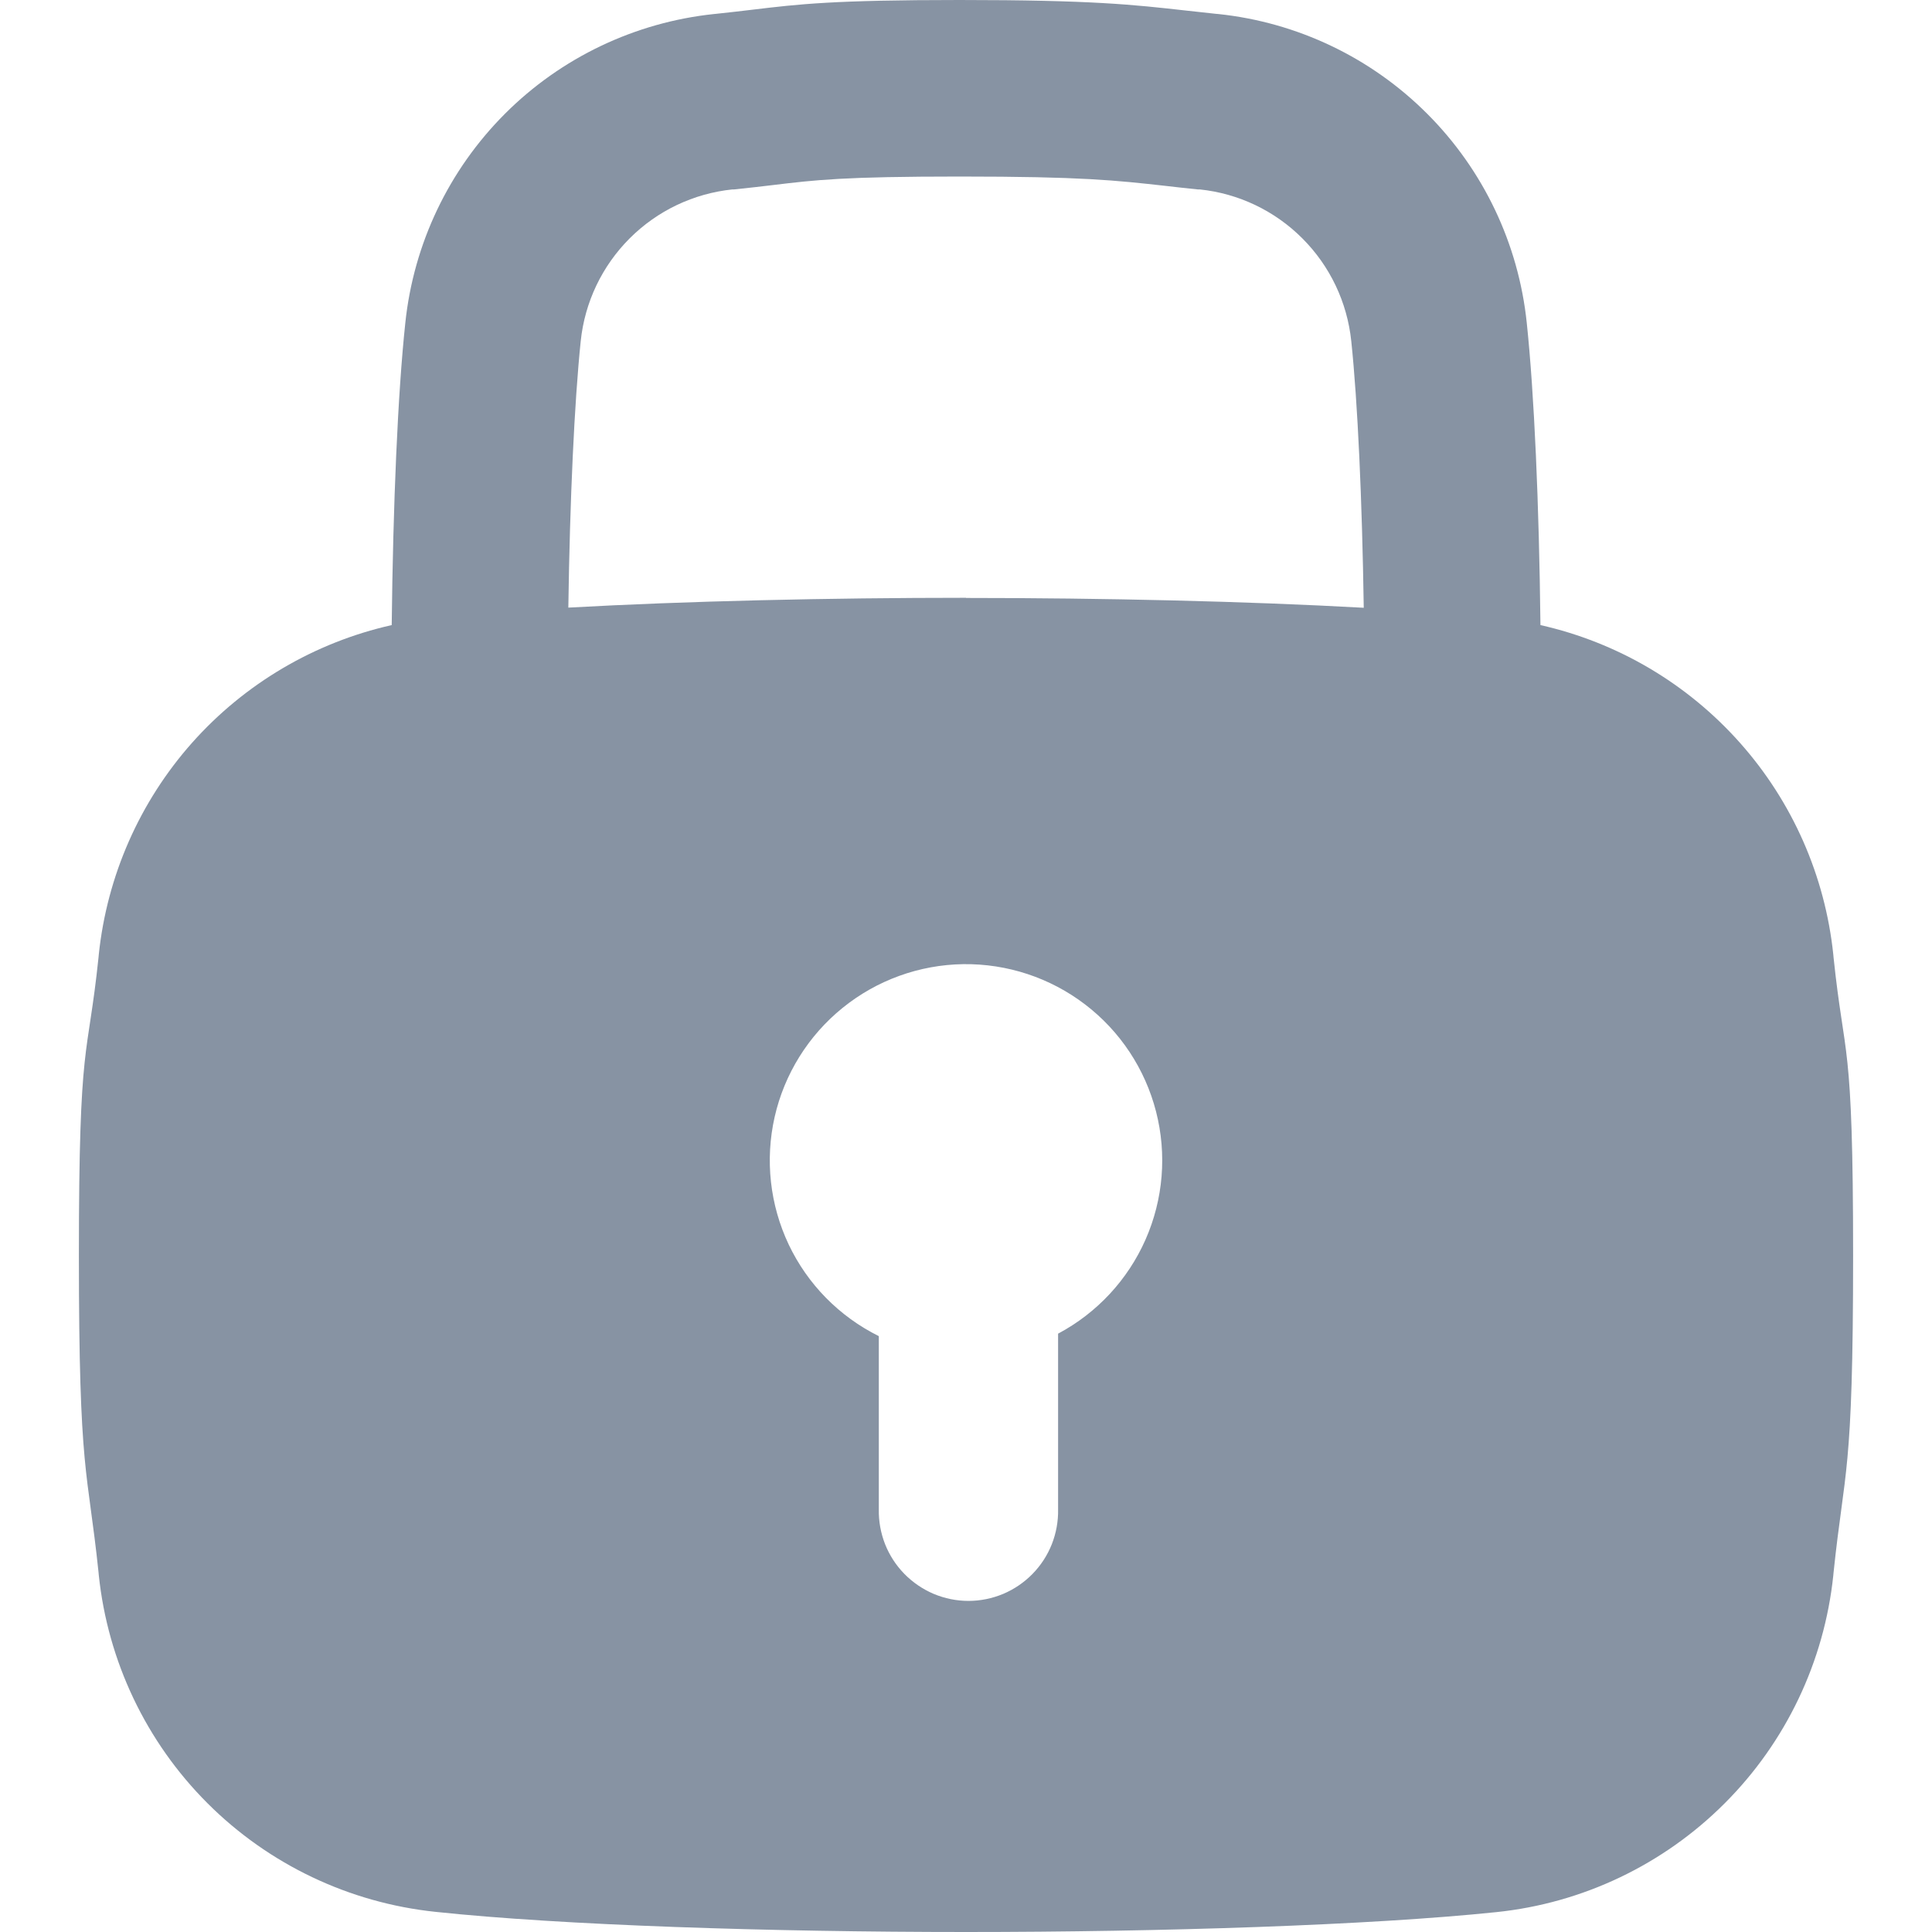 <svg width="24" height="24" viewBox="0 0 24 24" fill="none" xmlns="http://www.w3.org/2000/svg">
<g clip-path="url(#clip0_2043_18690)">
<path d="M22.777 11.892L22.774 11.859C22.672 10.882 22.267 9.961 21.614 9.227C20.961 8.492 20.095 7.981 19.136 7.765C19.119 6.257 19.059 4.894 18.966 4.011C18.864 3.029 18.427 2.111 17.729 1.413C17.031 0.714 16.114 0.277 15.132 0.174L15.107 0.172C14.971 0.158 14.848 0.144 14.732 0.131C14.08 0.058 13.566 0 11.92 0C10.351 0 9.927 0.051 9.342 0.121C9.209 0.137 9.066 0.154 8.893 0.172L8.872 0.174C7.89 0.277 6.972 0.714 6.274 1.412C5.575 2.111 5.138 3.028 5.035 4.011C4.941 4.894 4.883 6.257 4.866 7.765C3.907 7.981 3.04 8.492 2.387 9.226C1.734 9.961 1.329 10.882 1.227 11.859L1.224 11.892C1.088 13.196 0.98 12.847 0.98 15.595C0.98 18.343 1.088 18.23 1.224 19.532L1.227 19.565C1.339 20.637 1.815 21.638 2.577 22.4C3.339 23.162 4.34 23.638 5.412 23.75C6.985 23.917 9.571 24 12 24C14.43 24 17.016 23.917 18.589 23.753C19.66 23.642 20.661 23.165 21.423 22.403C22.185 21.642 22.662 20.641 22.774 19.569L22.777 19.536C22.913 18.232 23.02 18.346 23.02 15.598C23.02 12.85 22.913 13.196 22.777 11.892ZM13.144 16.567V18.75C13.147 18.898 13.12 19.045 13.066 19.183C13.011 19.321 12.93 19.446 12.826 19.552C12.722 19.658 12.599 19.742 12.462 19.8C12.325 19.857 12.179 19.887 12.03 19.887C11.882 19.887 11.736 19.857 11.599 19.8C11.463 19.742 11.339 19.658 11.235 19.552C11.131 19.446 11.05 19.321 10.995 19.183C10.941 19.045 10.914 18.898 10.917 18.75V16.598C10.427 16.355 10.033 15.955 9.798 15.461C9.564 14.967 9.502 14.409 9.623 13.875C9.744 13.342 10.041 12.865 10.466 12.521C10.89 12.177 11.419 11.985 11.966 11.977C12.512 11.97 13.046 12.146 13.48 12.478C13.915 12.81 14.225 13.279 14.361 13.809C14.497 14.338 14.451 14.898 14.23 15.399C14.009 15.899 13.627 16.31 13.144 16.567ZM12 7.426C10.296 7.426 8.514 7.467 7.06 7.548C7.079 6.211 7.135 4.999 7.214 4.237C7.264 3.754 7.479 3.304 7.822 2.961C8.166 2.617 8.616 2.403 9.099 2.353H9.12C9.305 2.334 9.458 2.316 9.601 2.299C10.131 2.235 10.482 2.193 11.92 2.193C13.443 2.193 13.858 2.24 14.487 2.31C14.609 2.324 14.737 2.339 14.879 2.353H14.903C15.386 2.403 15.836 2.618 16.179 2.962C16.522 3.305 16.736 3.756 16.786 4.238C16.866 5 16.921 6.212 16.941 7.55C15.486 7.469 13.705 7.428 12 7.428V7.426Z" fill="#8793A3"/>
</g>
<defs>
<clipPath id="clip0_2043_18690">
<rect width="24" height="24" fill="white"/>
</clipPath>
</defs>
</svg>

